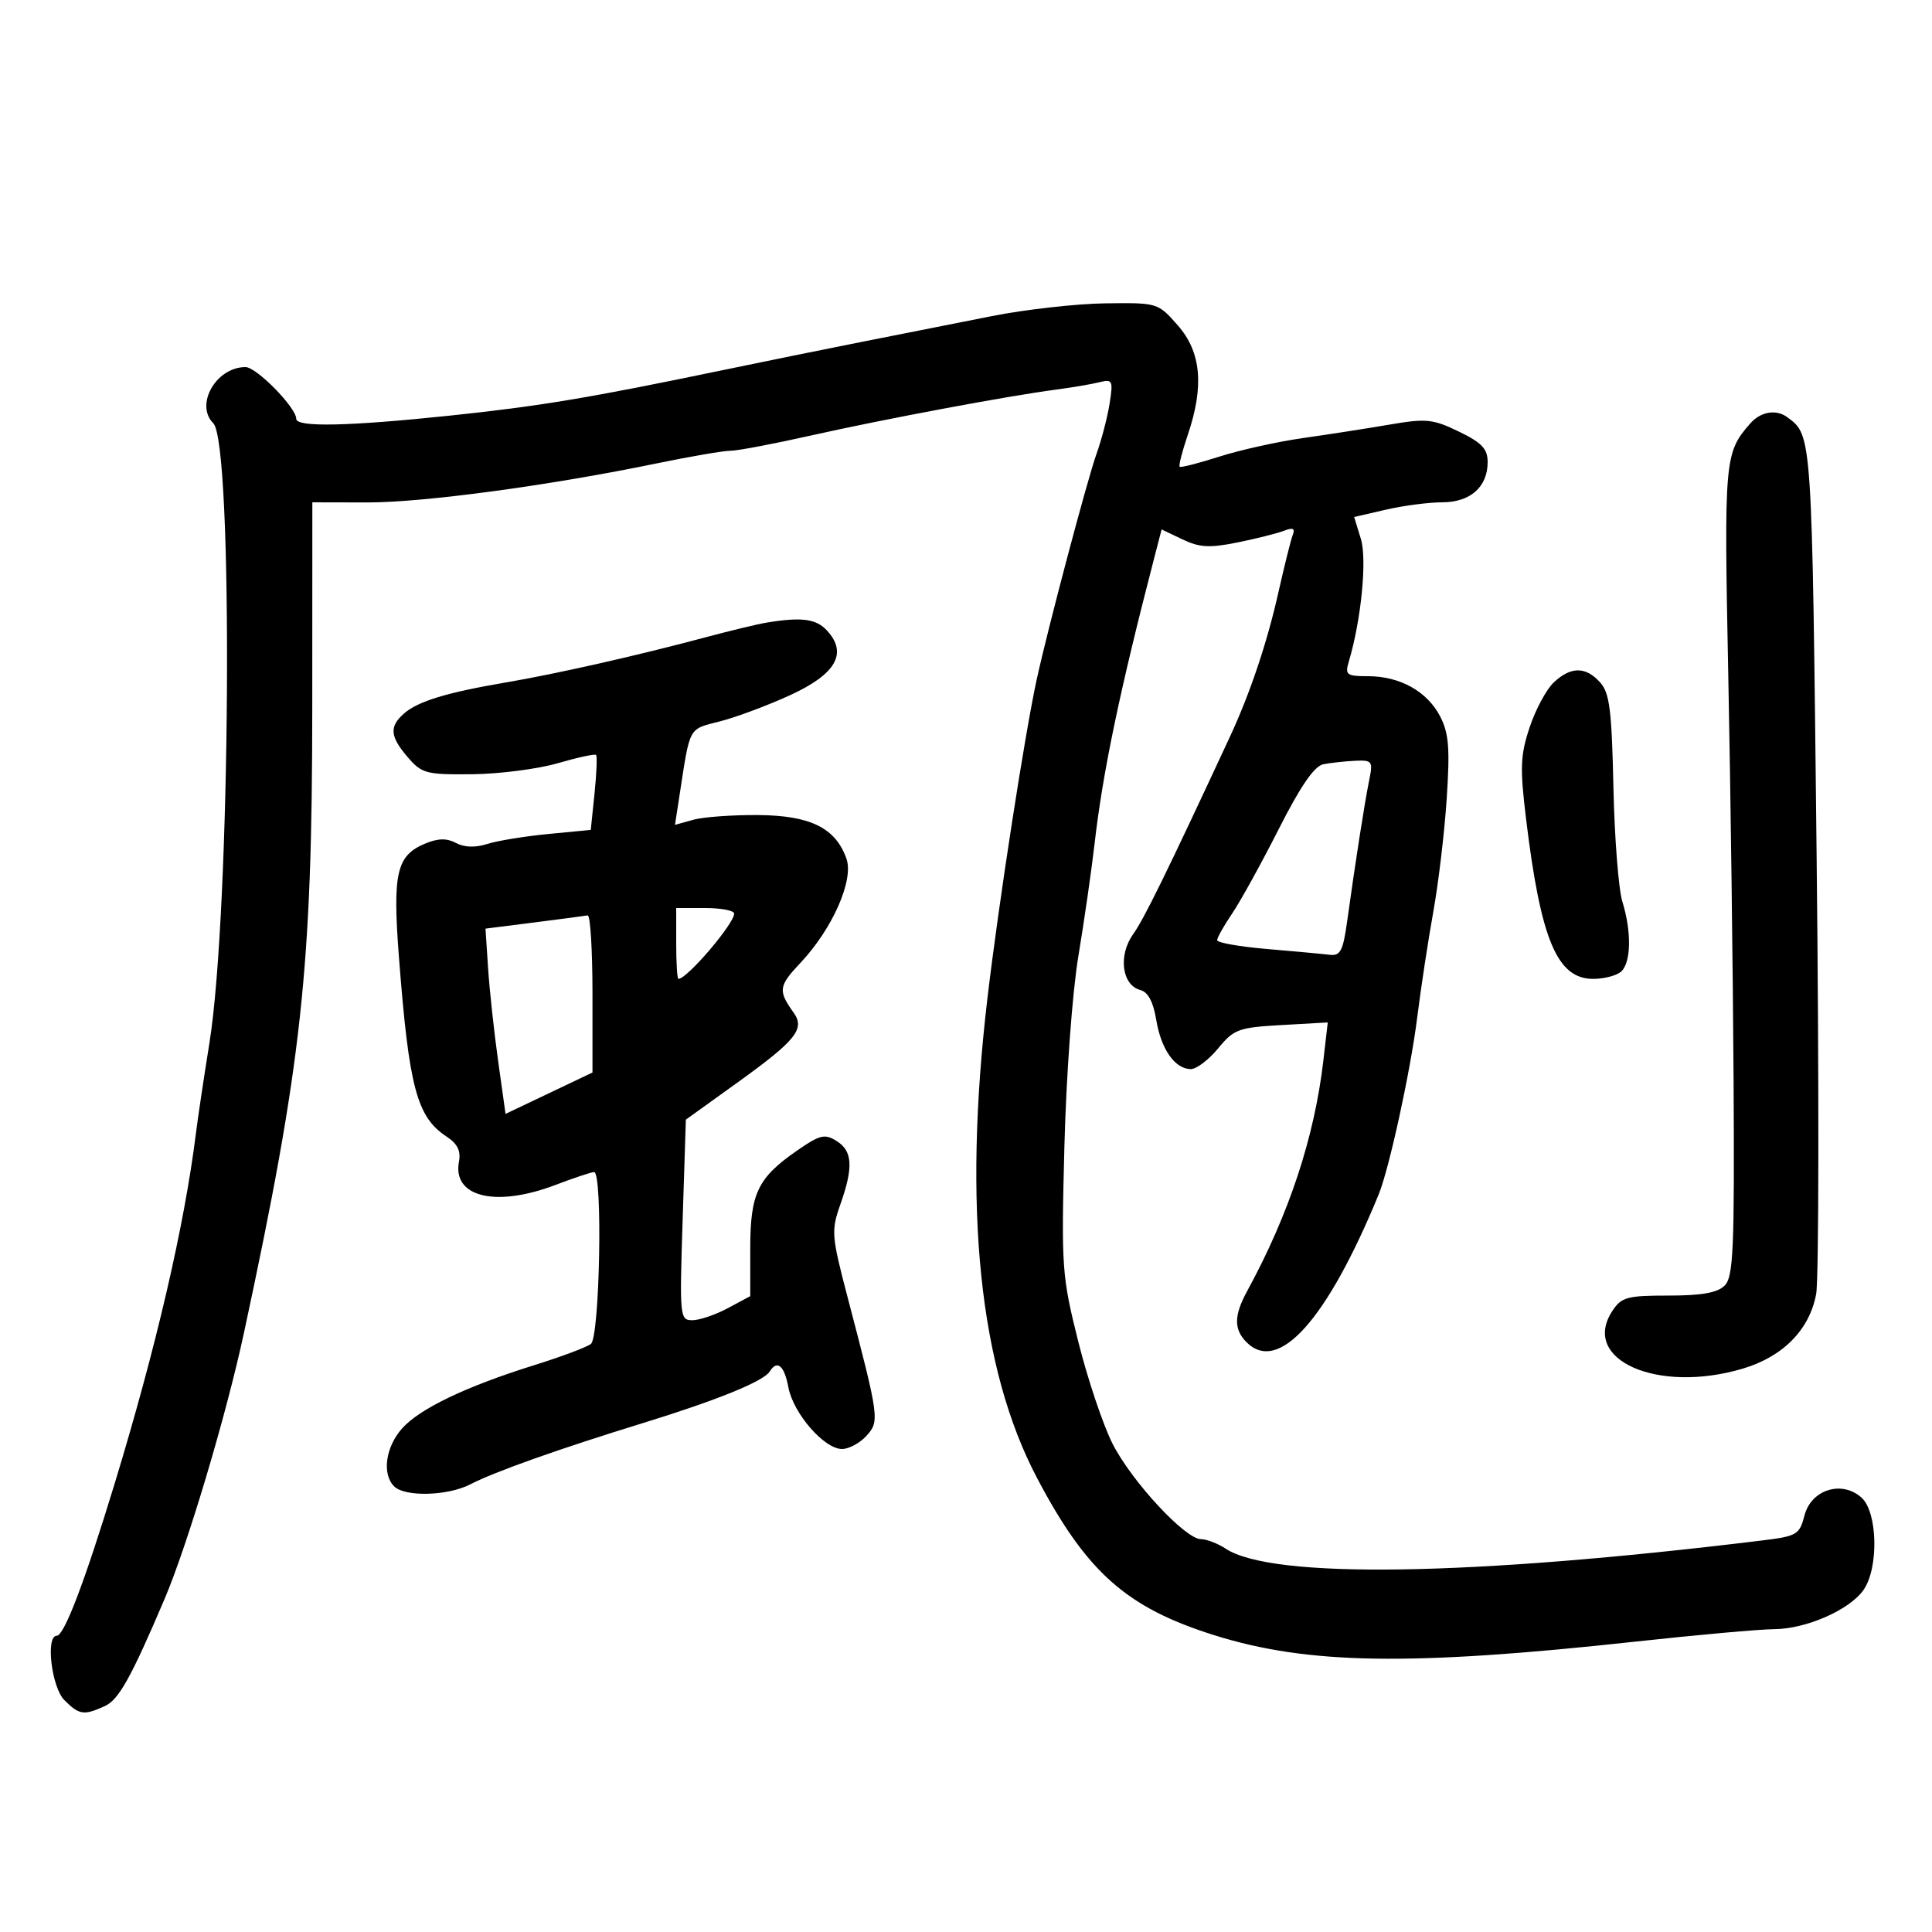 <svg xmlns="http://www.w3.org/2000/svg" width="300" height="300" viewBox="0 0 300 300" version="1.1">
	<path d="M 154 49.088 C 148.775 50.124, 139.775 51.907, 134 53.050 C 128.225 54.193, 118.325 56.205, 112 57.522 C 91.569 61.776, 83.753 63.079, 70 64.523 C 54.065 66.197, 46 66.369, 46 65.035 C 46 63.290, 39.830 57, 38.119 57 C 33.571 57, 30.226 62.826, 33.116 65.716 C 36.271 68.871, 35.817 141.501, 32.514 162 C 31.672 167.225, 30.730 173.525, 30.421 176 C 28.625 190.373, 24.239 209.259, 17.764 230.500 C 13.145 245.650, 9.966 254, 8.816 254 C 7.054 254, 8.001 262.001, 10 264 C 12.299 266.299, 13.018 266.405, 16.275 264.921 C 18.437 263.936, 20.329 260.547, 25.533 248.342 C 29.093 239.994, 35.122 219.796, 37.873 207 C 46.885 165.082, 48.475 150.524, 48.489 109.750 L 48.500 78.001 57 78.019 C 65.752 78.037, 85.291 75.403, 102 71.951 C 107.225 70.872, 112.368 69.991, 113.430 69.994 C 114.491 69.997, 120.116 68.931, 125.930 67.624 C 137.143 65.104, 156.509 61.477, 164 60.495 C 166.475 60.170, 169.491 59.657, 170.703 59.356 C 172.757 58.844, 172.865 59.067, 172.300 62.653 C 171.967 64.769, 171.048 68.300, 170.258 70.500 C 168.842 74.443, 162.675 97.709, 160.981 105.500 C 159.113 114.090, 155.069 140.250, 153.329 155 C 149.485 187.578, 152.057 212.465, 161.029 229.500 C 168.736 244.136, 174.912 249.621, 188.500 253.897 C 203.049 258.475, 219.020 258.722, 253.971 254.907 C 263.580 253.858, 273.255 252.990, 275.471 252.978 C 280.447 252.951, 287.190 249.995, 289.367 246.886 C 291.747 243.488, 291.566 234.822, 289.067 232.561 C 286.018 229.802, 281.240 231.292, 280.197 235.328 C 279.423 238.322, 279.045 238.541, 273.439 239.224 C 228.180 244.746, 197.547 245.209, 190.332 240.482 C 189.088 239.667, 187.358 239, 186.488 239 C 184.057 239, 175.808 230.120, 172.802 224.269 C 171.325 221.392, 168.913 214.237, 167.444 208.368 C 164.882 198.138, 164.793 196.892, 165.277 178.100 C 165.562 167.037, 166.505 154.144, 167.444 148.500 C 168.358 143, 169.493 135.125, 169.966 131 C 171.242 119.852, 173.885 107.211, 179.299 86.355 L 180.374 82.211 183.618 83.757 C 186.276 85.025, 187.820 85.110, 192.180 84.227 C 195.106 83.634, 198.349 82.819, 199.386 82.415 C 200.778 81.874, 201.131 82.051, 200.731 83.091 C 200.433 83.866, 199.432 87.875, 198.506 92 C 196.749 99.824, 194.100 107.699, 190.938 114.500 C 181.129 135.595, 177.662 142.666, 175.945 145.078 C 173.604 148.364, 174.205 152.979, 177.070 153.729 C 178.264 154.041, 179.083 155.574, 179.538 158.348 C 180.286 162.918, 182.442 165.995, 184.905 166.009 C 185.782 166.014, 187.691 164.569, 189.147 162.798 C 191.600 159.813, 192.320 159.547, 198.984 159.171 L 206.173 158.765 205.496 164.632 C 204.116 176.579, 200.160 188.555, 193.648 200.500 C 191.592 204.271, 191.571 206.428, 193.571 208.429 C 198.526 213.383, 206.058 204.958, 214.069 185.500 C 215.703 181.531, 219.021 166.322, 220.053 158.070 C 220.633 153.434, 221.763 146.009, 222.564 141.570 C 223.365 137.132, 224.303 129.210, 224.648 123.967 C 225.161 116.174, 224.974 113.850, 223.621 111.234 C 221.619 107.363, 217.378 105, 212.433 105 C 209.099 105, 208.827 104.796, 209.437 102.750 C 211.375 96.249, 212.296 86.870, 211.311 83.661 L 210.273 80.280 215.213 79.140 C 217.930 78.513, 221.849 78, 223.921 78 C 228.303 78, 231 75.622, 231 71.760 C 231 69.692, 230.111 68.748, 226.531 67.015 C 222.490 65.059, 221.463 64.955, 215.781 65.929 C 212.327 66.521, 206.281 67.462, 202.347 68.019 C 198.413 68.576, 192.563 69.873, 189.347 70.901 C 186.131 71.929, 183.355 72.640, 183.178 72.480 C 183.001 72.320, 183.564 70.106, 184.428 67.560 C 187.005 59.970, 186.528 54.671, 182.896 50.535 C 179.802 47.010, 179.769 47, 171.646 47.103 C 167.166 47.159, 159.225 48.053, 154 49.088 M 271.783 65.750 C 267.769 70.352, 267.696 71.189, 268.368 104.946 C 268.725 122.851, 269.095 151.127, 269.190 167.783 C 269.340 194.004, 269.155 198.274, 267.808 199.621 C 266.690 200.739, 264.237 201.176, 259.091 201.176 C 252.632 201.176, 251.776 201.412, 250.355 203.581 C 245.392 211.156, 257.384 216.451, 270.609 212.524 C 276.868 210.665, 281.002 206.460, 282.014 200.921 C 282.438 198.602, 282.470 168.009, 282.084 132.936 C 281.359 66.947, 281.405 67.634, 277.500 64.765 C 275.790 63.509, 273.376 63.925, 271.783 65.750 M 119 96.686 C 117.625 96.913, 113.350 97.944, 109.500 98.975 C 99.013 101.786, 86.357 104.646, 78.500 105.980 C 69.403 107.524, 64.911 108.894, 62.750 110.781 C 60.414 112.822, 60.544 114.358, 63.328 117.595 C 65.497 120.117, 66.182 120.297, 73.326 120.223 C 77.544 120.179, 83.519 119.410, 86.605 118.513 C 89.690 117.616, 92.369 117.036, 92.558 117.224 C 92.746 117.413, 92.638 120.110, 92.317 123.218 L 91.734 128.869 85.117 129.505 C 81.478 129.855, 77.218 130.551, 75.651 131.053 C 73.807 131.643, 72.100 131.589, 70.811 130.899 C 69.382 130.134, 68.033 130.158, 66.039 130.984 C 61.560 132.839, 60.937 135.548, 61.956 148.744 C 63.516 168.930, 64.728 173.465, 69.378 176.512 C 71.027 177.592, 71.584 178.726, 71.271 180.364 C 70.216 185.883, 76.969 187.524, 86.239 184.001 C 89.133 182.901, 91.838 182.001, 92.250 182.001 C 93.613 182, 93.132 207.656, 91.750 208.692 C 91.063 209.207, 87.125 210.681, 83 211.968 C 72.350 215.291, 65.125 218.754, 62.408 221.838 C 59.858 224.733, 59.296 228.896, 61.200 230.800 C 62.874 232.474, 69.522 232.298, 73.023 230.488 C 76.811 228.529, 86.863 224.963, 99.913 220.947 C 111.310 217.441, 118.585 214.481, 119.518 212.972 C 120.677 211.096, 121.784 212.033, 122.421 215.428 C 123.180 219.477, 127.984 225, 130.746 225 C 131.815 225, 133.520 224.083, 134.535 222.962 C 136.603 220.676, 136.545 220.248, 131.610 201.421 C 129.113 191.893, 129.051 191.107, 130.484 187.045 C 132.538 181.224, 132.391 178.725, 129.903 177.172 C 128.063 176.022, 127.314 176.204, 123.782 178.651 C 117.654 182.898, 116.500 185.305, 116.500 193.841 L 116.500 201.262 113.016 203.131 C 111.099 204.159, 108.624 205.001, 107.516 205.002 C 105.560 205.004, 105.515 204.543, 106 189.430 L 106.500 173.856 114.400 168.178 C 123.598 161.567, 125.045 159.777, 123.239 157.250 C 120.793 153.830, 120.888 153.123, 124.279 149.528 C 129.259 144.248, 132.616 136.646, 131.434 133.325 C 129.734 128.555, 125.844 126.631, 117.760 126.562 C 113.767 126.528, 109.220 126.857, 107.655 127.293 L 104.810 128.086 105.471 123.793 C 107.199 112.572, 106.802 113.308, 111.842 112.001 C 114.404 111.337, 119.300 109.506, 122.722 107.931 C 129.795 104.678, 131.641 101.471, 128.464 97.960 C 126.762 96.080, 124.503 95.776, 119 96.686 M 241.286 105.948 C 240.136 107.019, 238.442 110.163, 237.522 112.934 C 236.074 117.294, 236 119.215, 236.974 127.226 C 239.250 145.944, 241.794 152, 247.382 152 C 249.152 152, 251.140 151.460, 251.800 150.800 C 253.292 149.308, 253.343 144.595, 251.918 139.993 C 251.324 138.072, 250.699 130.066, 250.530 122.202 C 250.273 110.221, 249.937 107.587, 248.456 105.952 C 246.216 103.476, 243.941 103.475, 241.286 105.948 M 205.477 118.676 C 204.084 118.954, 201.931 122.086, 198.558 128.745 C 195.864 134.061, 192.612 139.956, 191.330 141.845 C 190.049 143.734, 189 145.600, 189 145.991 C 189 146.383, 192.488 146.999, 196.750 147.361 C 201.012 147.722, 205.385 148.126, 206.466 148.259 C 208.136 148.464, 208.547 147.670, 209.194 143 C 210.467 133.810, 211.892 124.679, 212.589 121.250 C 213.217 118.164, 213.105 118.007, 210.375 118.136 C 208.794 118.211, 206.590 118.454, 205.477 118.676 M 105 146.500 C 105 149.525, 105.156 152, 105.347 152 C 106.694 152, 114 143.443, 114 141.865 C 114 141.389, 111.975 141, 109.500 141 L 105 141 105 146.500 M 82.943 143.240 L 75.387 144.197 75.791 150.348 C 76.013 153.732, 76.714 160.205, 77.347 164.733 L 78.500 172.965 85.250 169.753 L 92 166.541 92 154.270 C 92 147.522, 91.662 142.064, 91.250 142.141 C 90.838 142.219, 87.099 142.714, 82.943 143.240" stroke="none" fill="black" fill-rule="evenodd"/>
</svg>